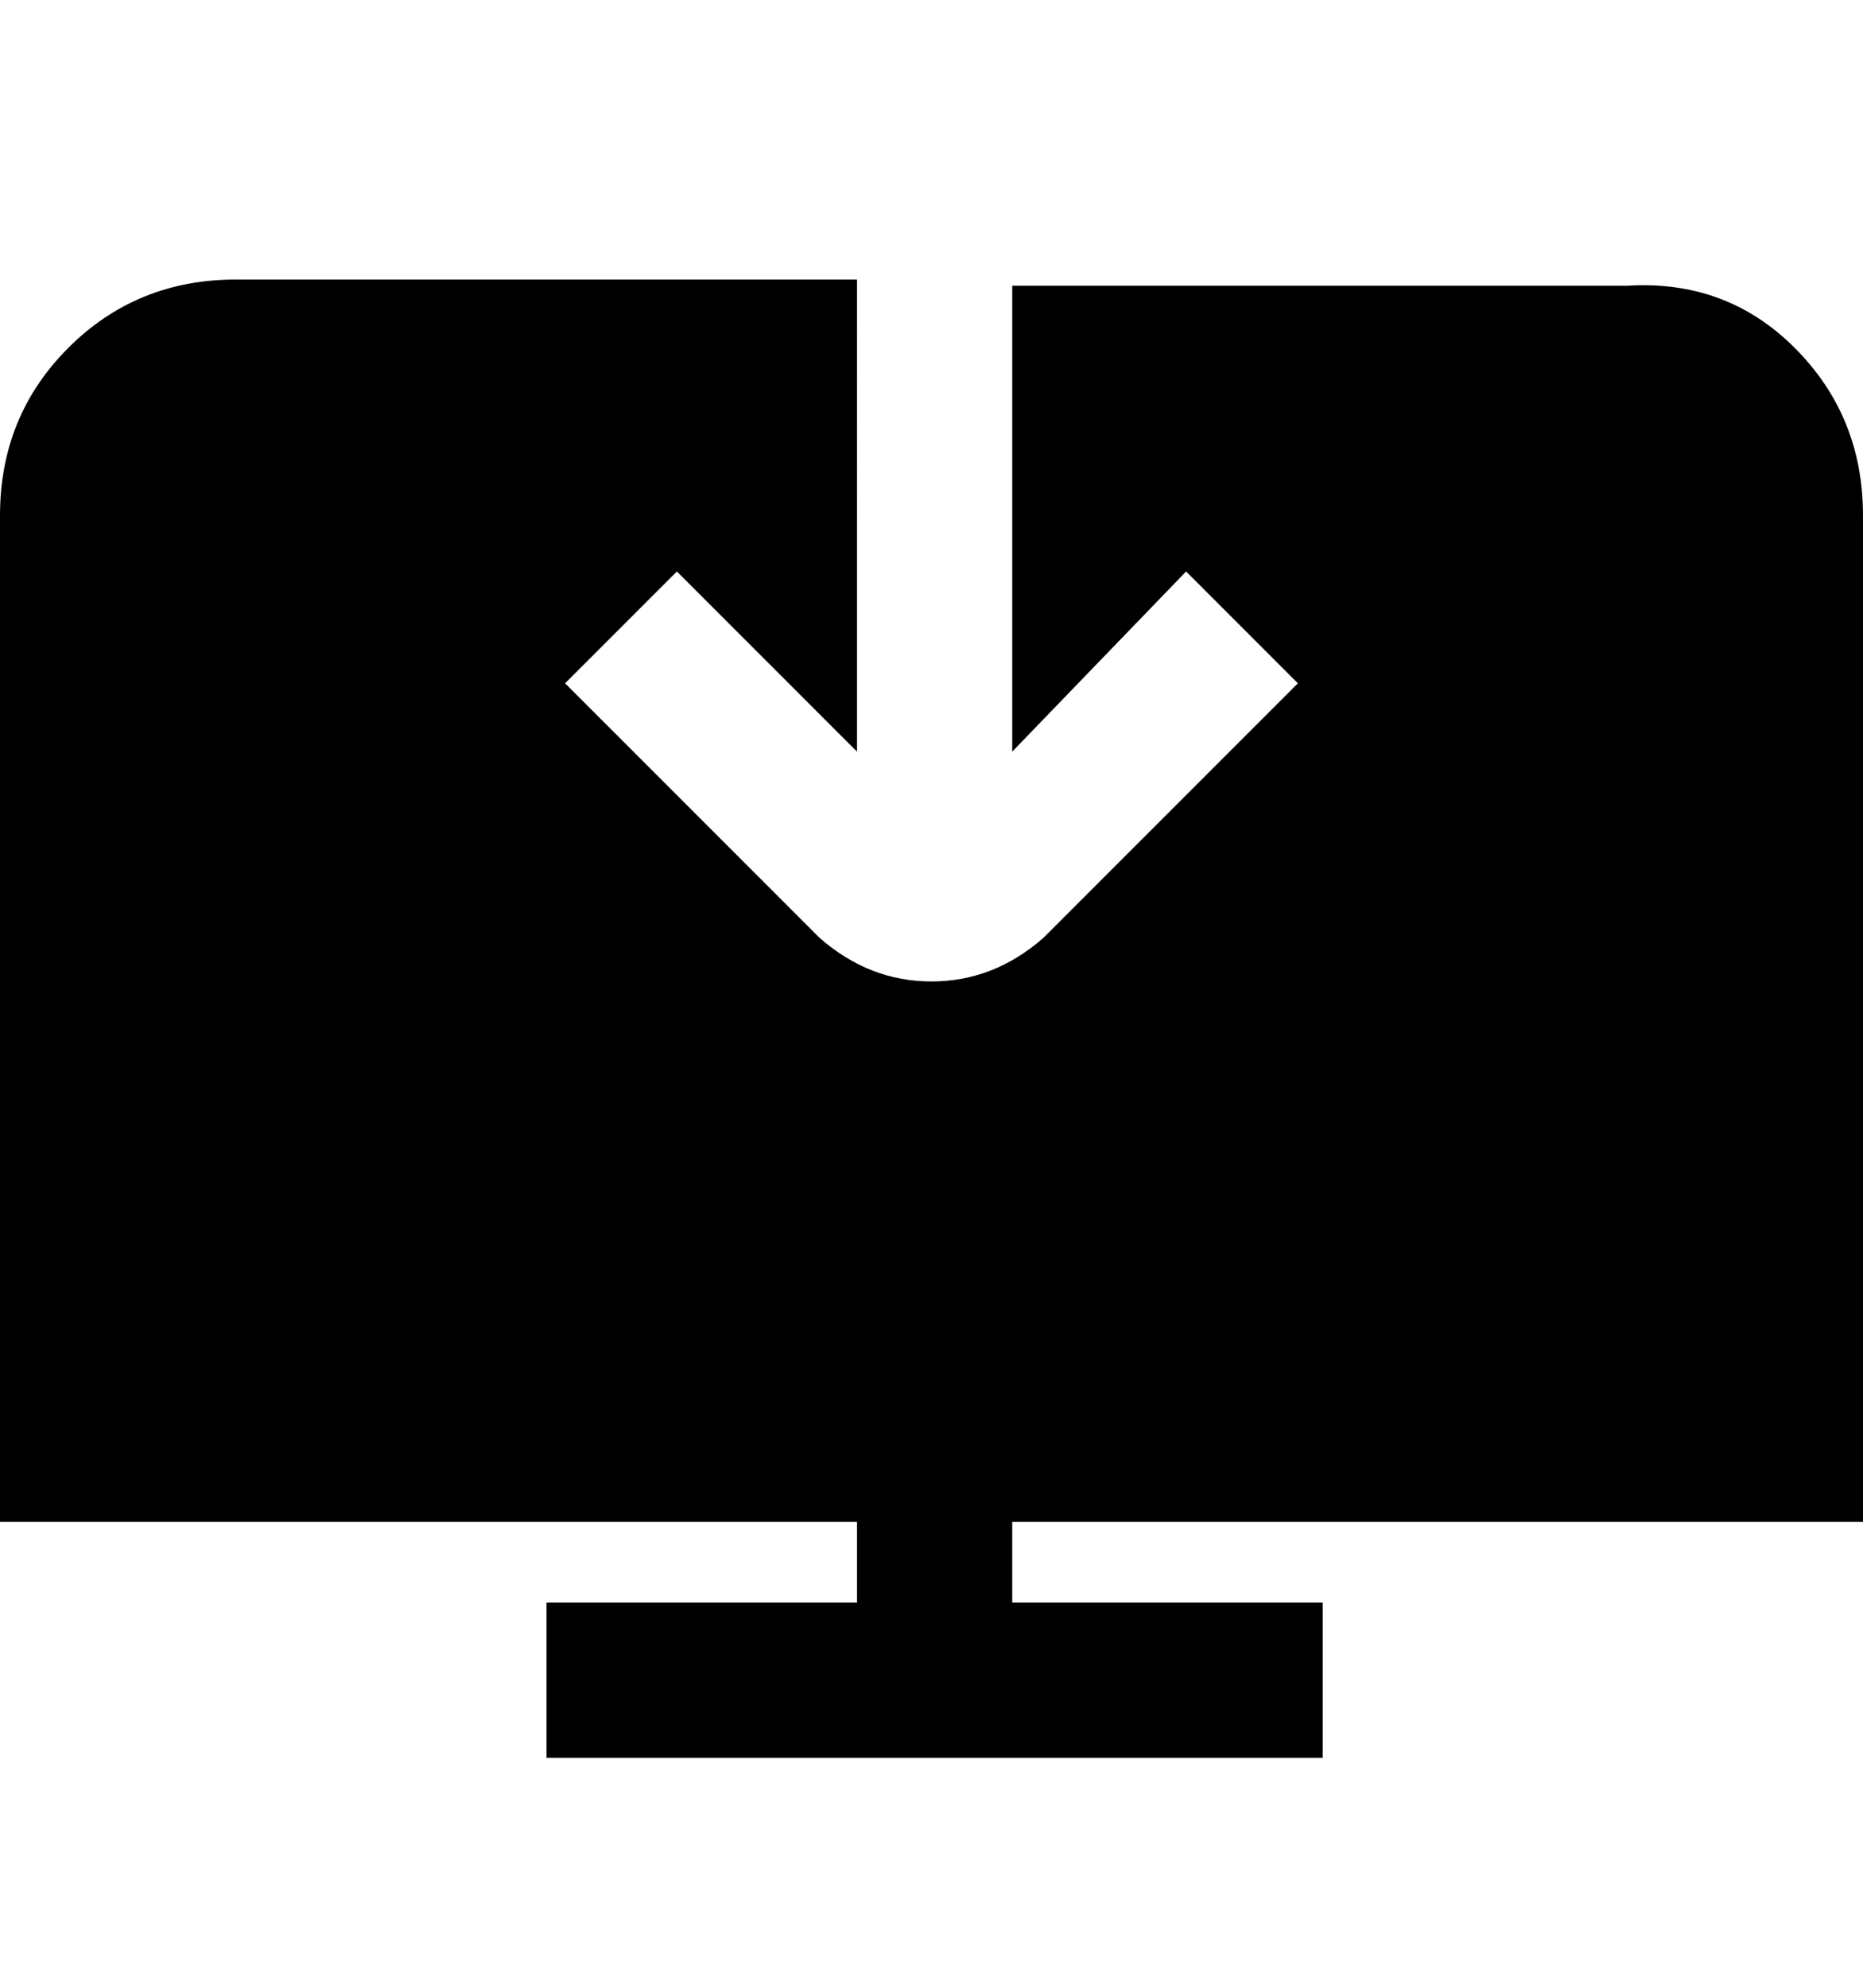 <svg viewBox="0 0 300 320" xmlns="http://www.w3.org/2000/svg"><path d="M300 245V83q0-16-11-27t-27-10h-99v75l28-29 18 18-41 41q-8 7-18 7t-18-7l-41-41 18-18 29 29V45H38q-16 0-27 11T0 83v162h138v13H88v25h125v-25h-50v-13h137z"/></svg>
